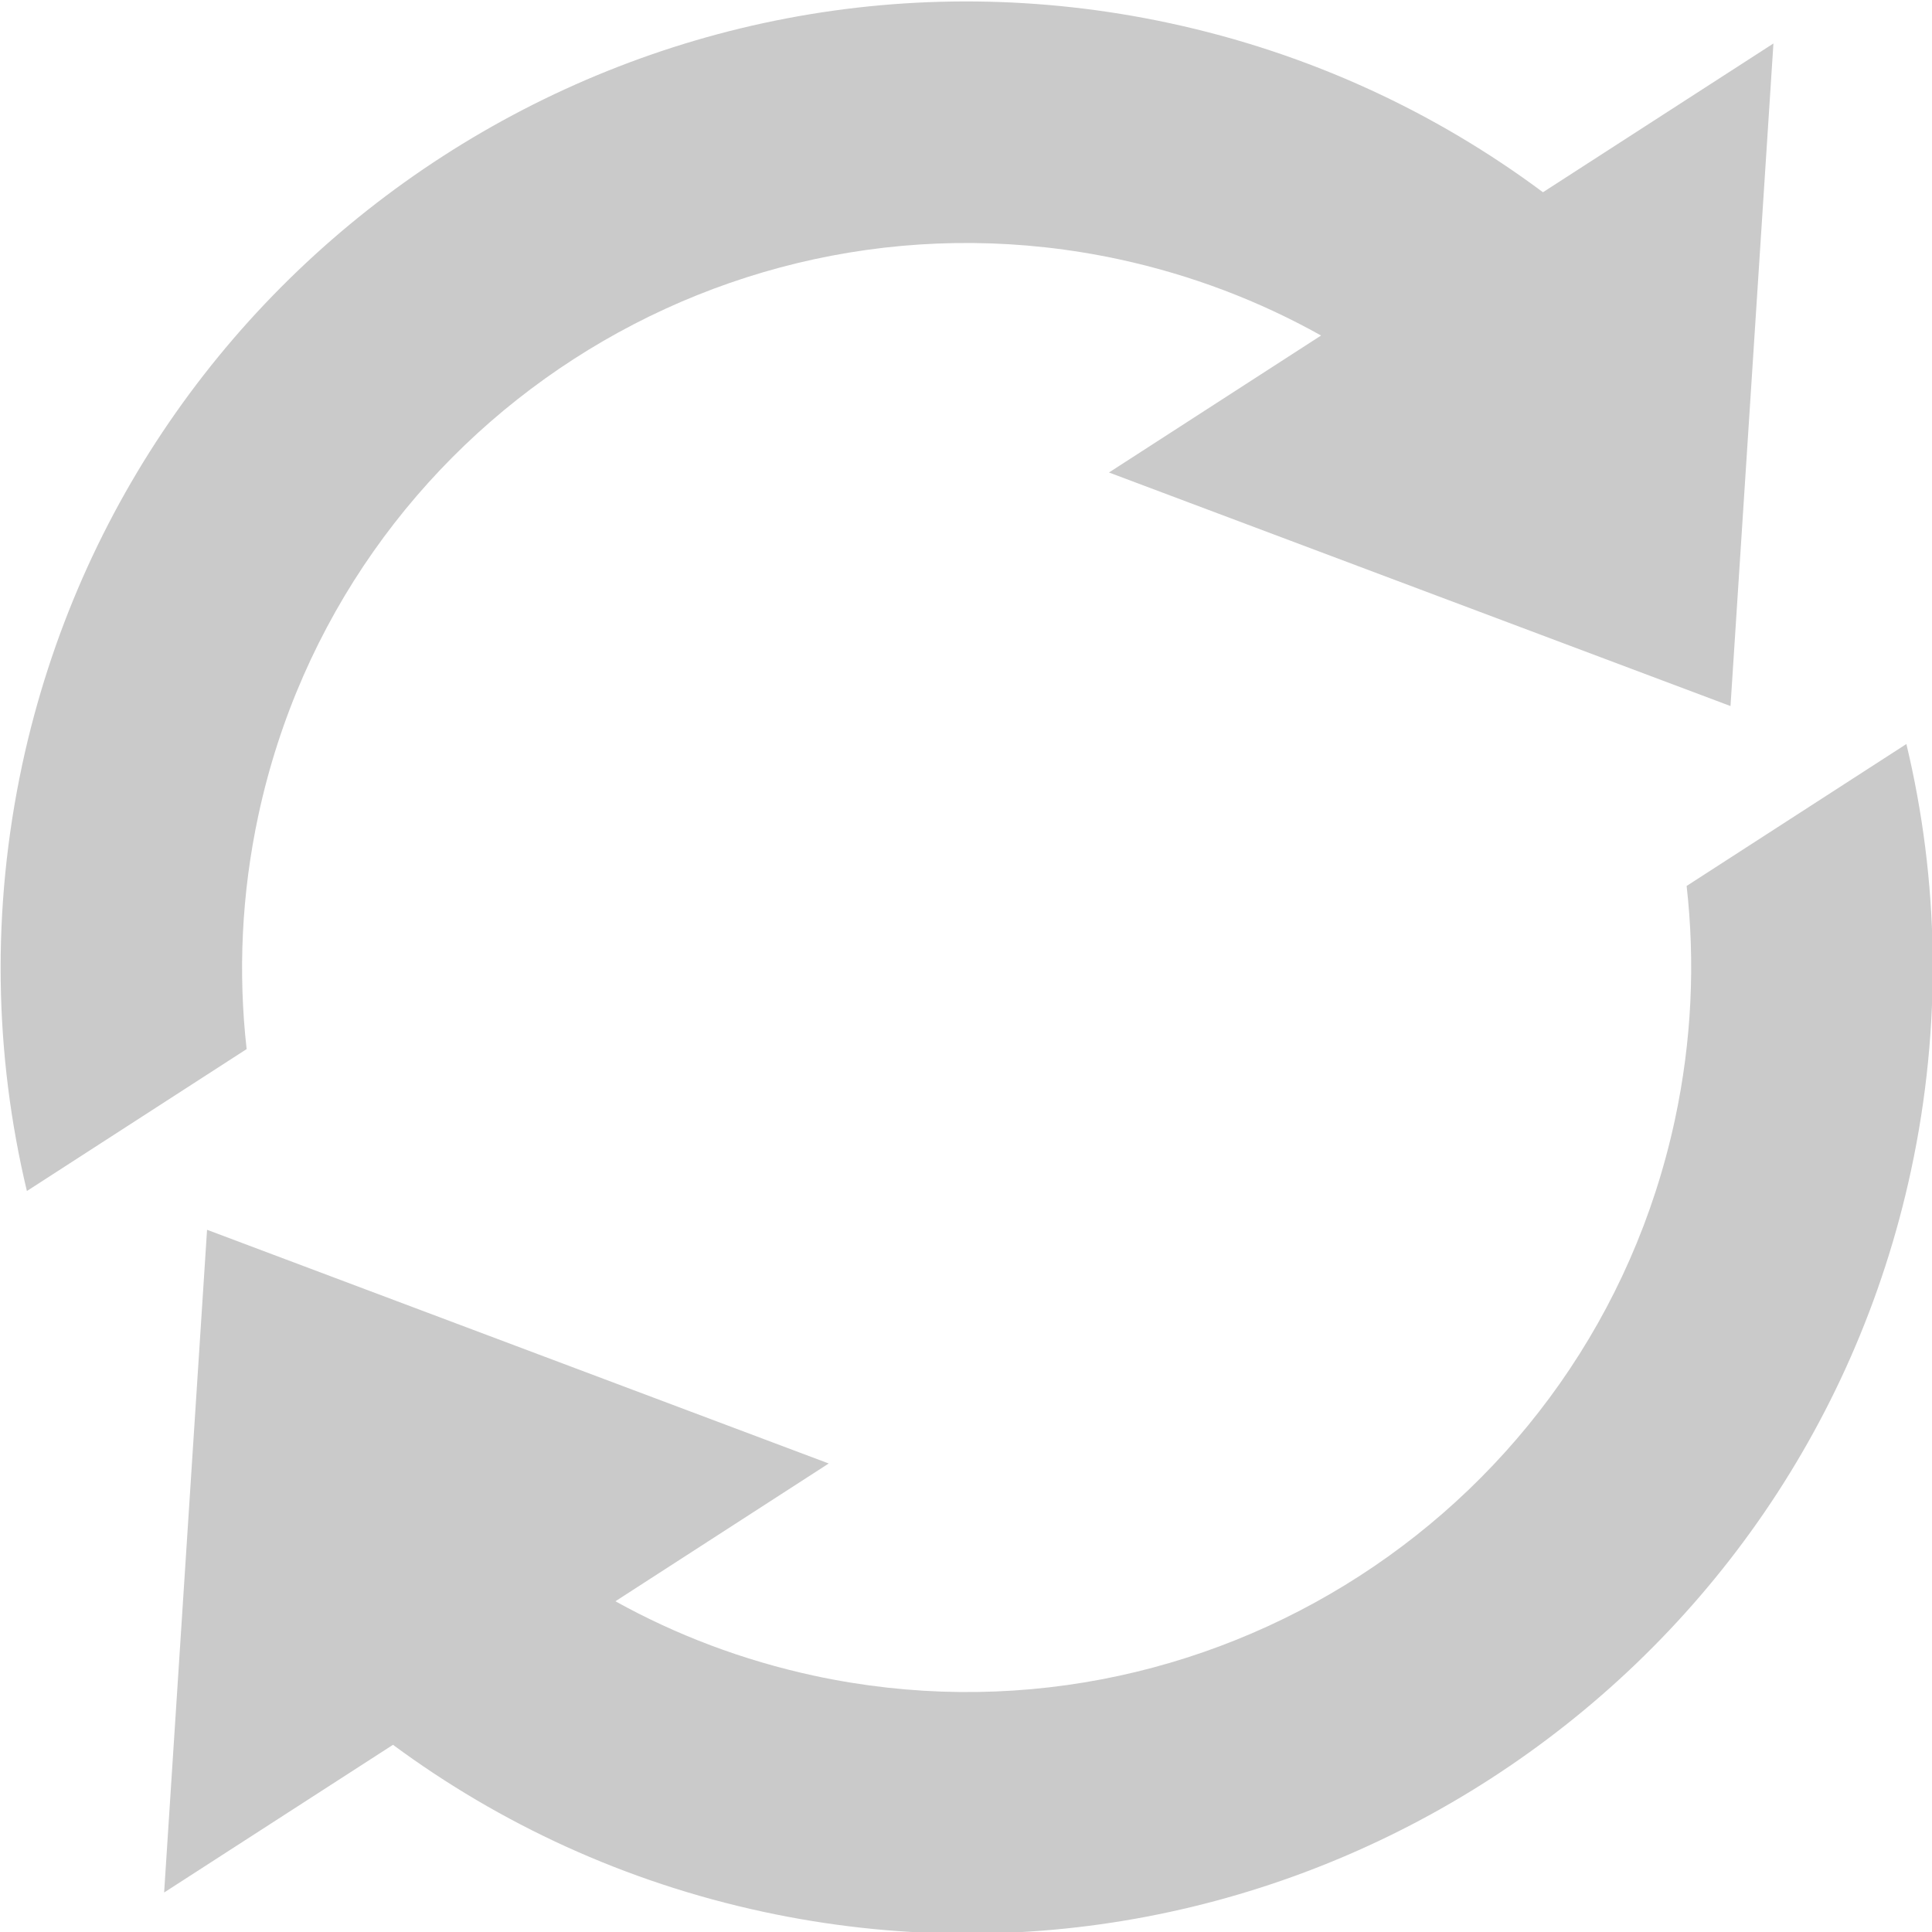 <?xml version="1.0" encoding="UTF-8" standalone="no"?>
<!DOCTYPE svg PUBLIC "-//W3C//DTD SVG 1.1//EN" "http://www.w3.org/Graphics/SVG/1.1/DTD/svg11.dtd">
<svg width="100%" height="100%" viewBox="0 0 16 16" version="1.1" xmlns="http://www.w3.org/2000/svg" xmlns:xlink="http://www.w3.org/1999/xlink" xml:space="preserve" xmlns:serif="http://www.serif.com/" style="fill-rule:evenodd;clip-rule:evenodd;stroke-linejoin:round;stroke-miterlimit:2;">
    <g transform="matrix(1,0,0,1,-1094.4,-310.4)">
        <g transform="matrix(1.111,0,0,1.111,1043.76,138.875)">
            <path d="M50.168,166.324C50.62,166.575 51.117,166.764 51.649,166.879C54.563,167.506 57.438,165.65 58.065,162.737C58.192,162.147 58.217,161.559 58.153,160.992L59.791,159.934C60.034,160.947 60.059,162.029 59.825,163.116C58.988,167 55.155,169.475 51.271,168.639C50.239,168.417 49.307,167.983 48.51,167.394L46.804,168.495L47.124,163.555L51.758,165.297L50.168,166.324ZM57.082,155.821L58.8,154.712L58.48,159.651L53.847,157.91L55.428,156.889C54.969,156.632 54.464,156.438 53.923,156.321C51.009,155.694 48.134,157.55 47.507,160.463C47.38,161.053 47.355,161.641 47.419,162.208L45.781,163.266C45.539,162.253 45.514,161.171 45.747,160.084C46.584,156.2 50.417,153.725 54.302,154.561C55.342,154.785 56.281,155.224 57.082,155.821Z" style="fill:rgb(202,202,202);"/>
        </g>
    </g>
</svg>

